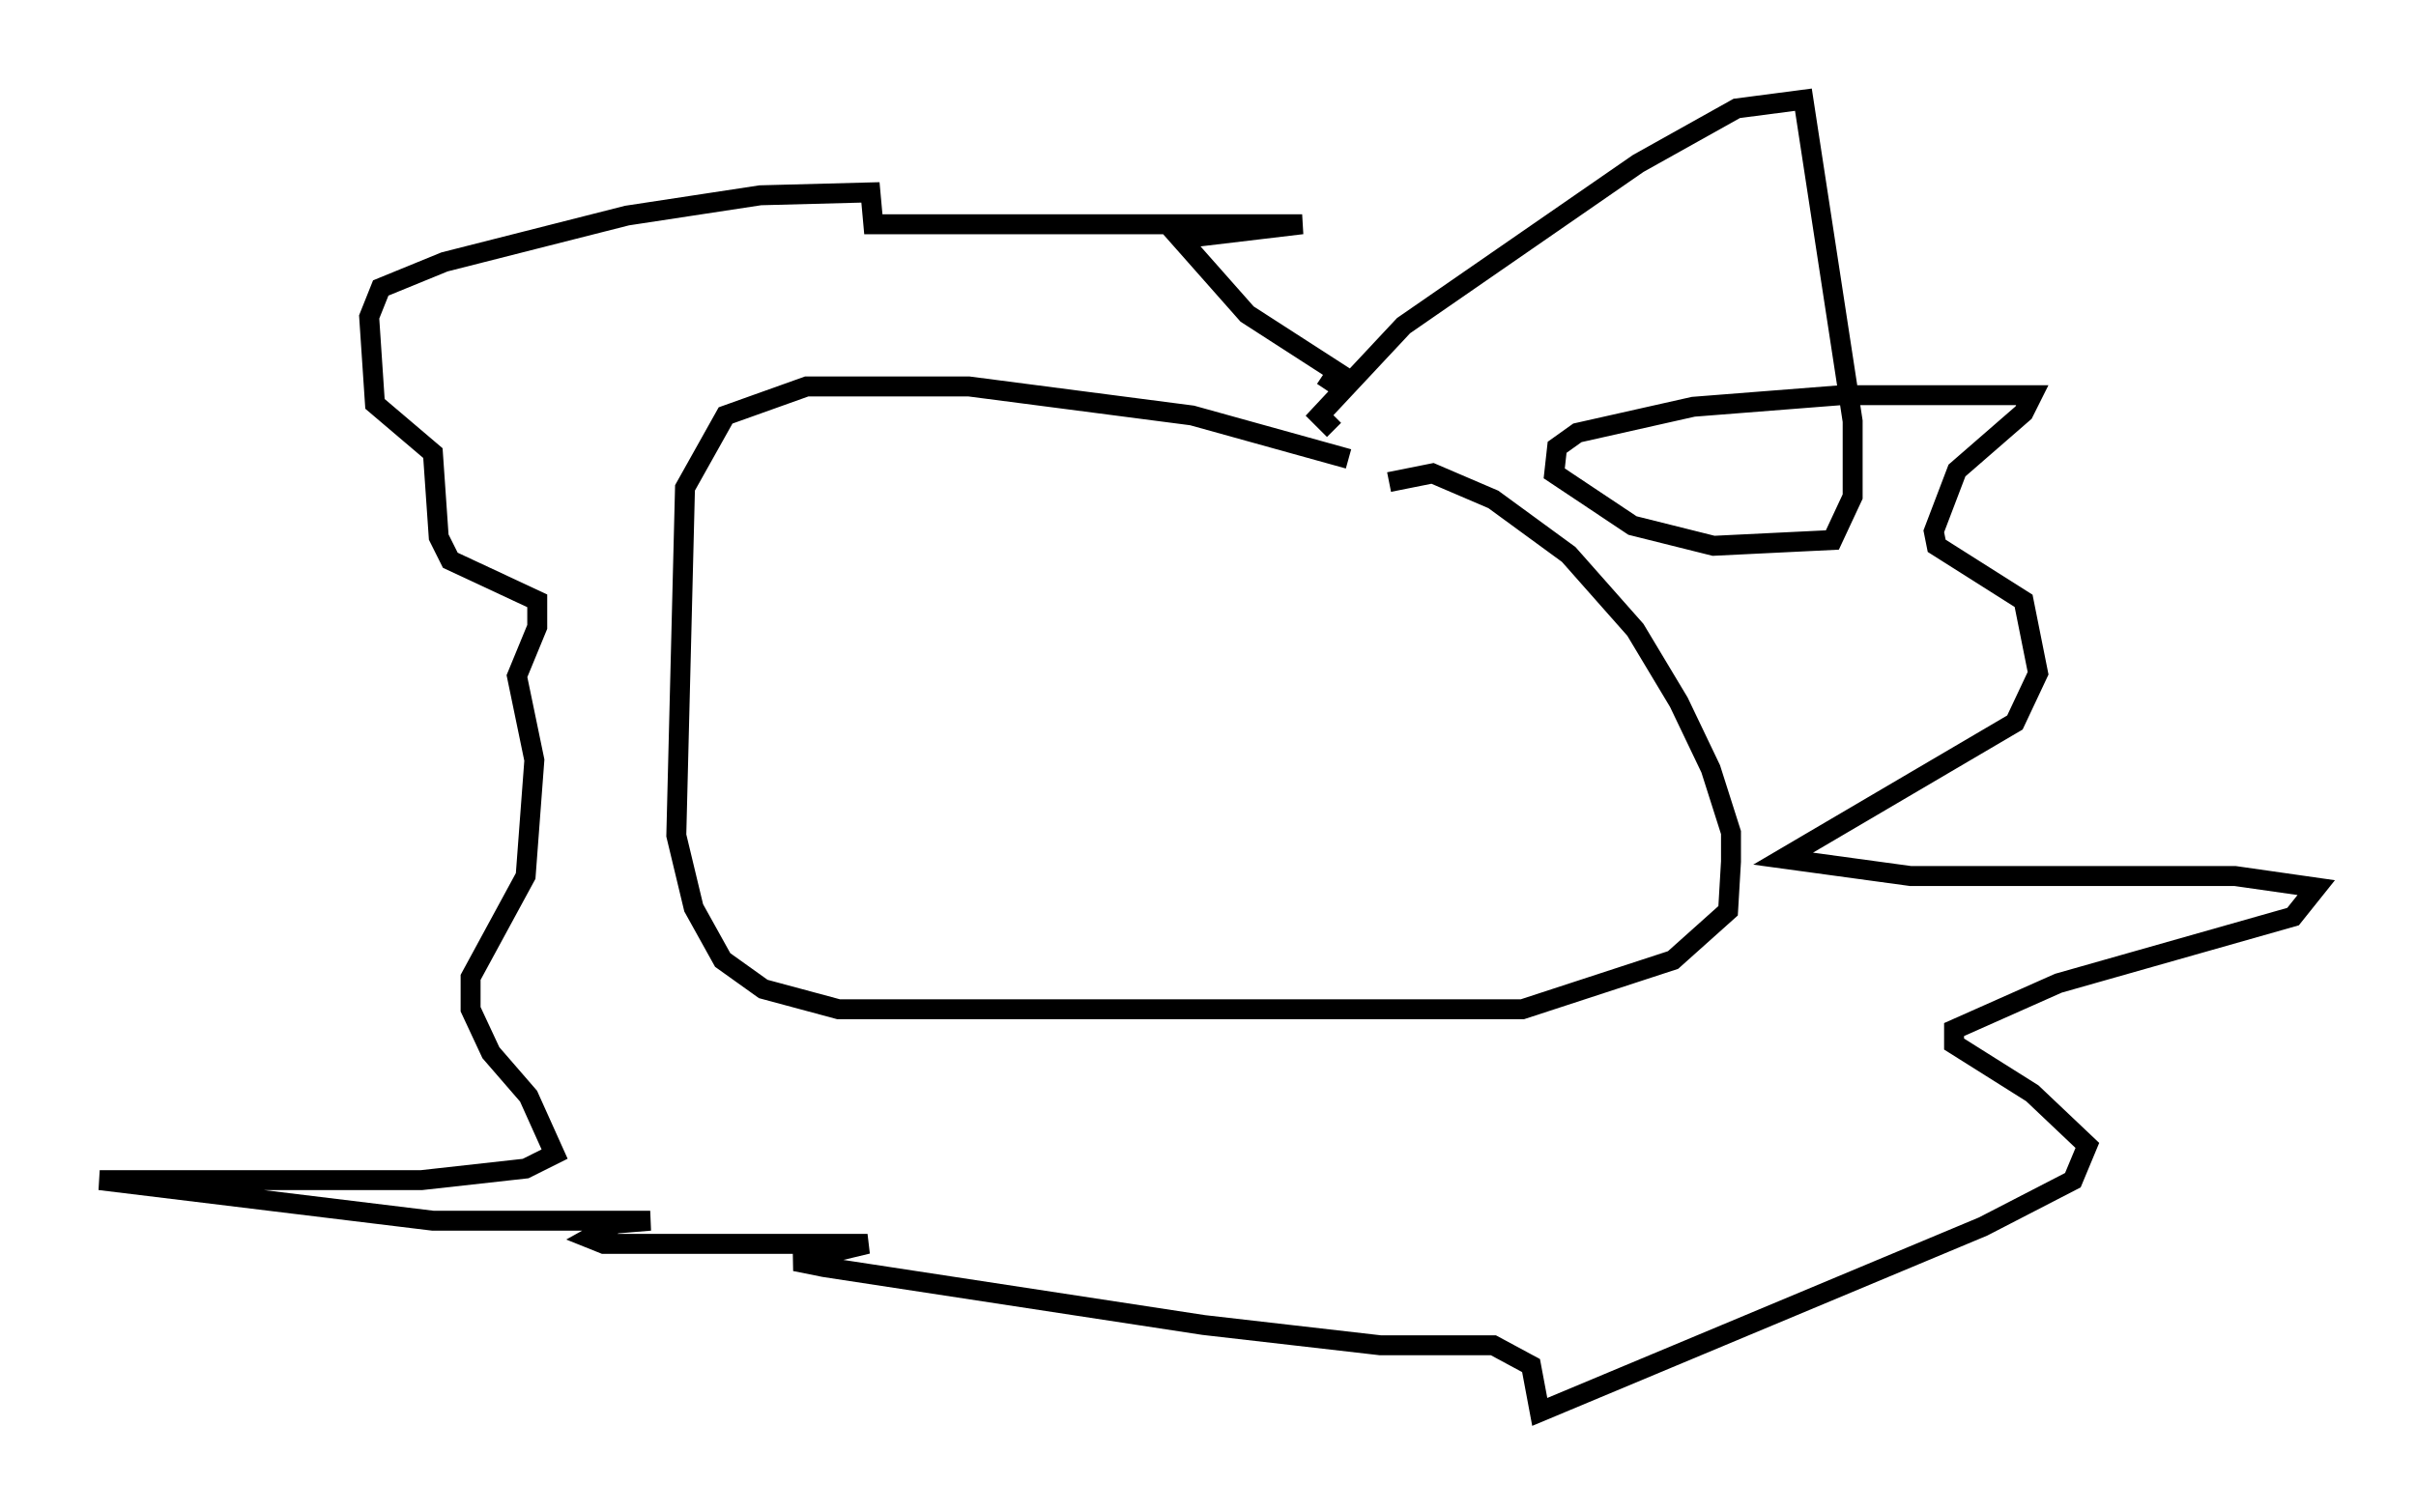<?xml version="1.0" encoding="utf-8" ?>
<svg baseProfile="full" height="75.799" version="1.1" width="121.117" xmlns="http://www.w3.org/2000/svg" xmlns:ev="http://www.w3.org/2001/xml-events" xmlns:xlink="http://www.w3.org/1999/xlink"><defs /><rect fill="white" height="75.799" width="121.117" x="0" y="0" /><path d="M72.251, 25.19 m-4.648, -2.179 l-7.844, -2.179 -11.184, -1.453 l-8.134, 0.0 -4.067, 1.453 l-2.034, 3.631 -0.436, 17.43 l0.872, 3.631 1.453, 2.615 l2.034, 1.453 3.777, 1.017 l34.279, 0.0 7.553, -2.469 l2.76, -2.469 0.145, -2.469 l0.0, -1.453 -1.017, -3.196 l-1.598, -3.341 -2.179, -3.631 l-3.341, -3.777 -3.777, -2.76 l-3.05, -1.307 -2.179, 0.436 m-2.76, -2.615 l-0.726, -0.726 4.212, -4.503 l11.765, -8.134 4.939, -2.76 l3.341, -0.436 2.469, 16.123 l0.0, 3.777 -1.017, 2.179 l-5.955, 0.291 -4.067, -1.017 l-3.922, -2.615 0.145, -1.307 l1.017, -0.726 5.81, -1.307 l7.408, -0.581 9.587, 0.0 l-0.436, 0.872 -3.341, 2.905 l-1.162, 3.05 0.145, 0.726 l4.358, 2.76 0.726, 3.631 l-1.162, 2.469 -11.62, 6.827 l6.391, 0.872 16.268, 0.0 l4.067, 0.581 -1.162, 1.453 l-11.765, 3.341 -5.229, 2.324 l0.0, 0.726 3.922, 2.469 l2.76, 2.615 -0.726, 1.743 l-4.503, 2.324 -22.223, 9.296 l-0.436, -2.324 -1.888, -1.017 l-5.665, 0.0 -8.86, -1.017 l-19.028, -2.905 -1.453, -0.291 l3.631, -0.872 -13.218, 0.0 l-0.726, -0.291 1.307, -0.726 l1.743, -0.145 -10.894, 0.0 l-16.704, -2.034 16.123, 0.0 l5.229, -0.581 1.453, -0.726 l-1.307, -2.905 -1.888, -2.179 l-1.017, -2.179 0.0, -1.598 l2.76, -5.084 0.436, -5.81 l-0.872, -4.212 1.017, -2.469 l0.0, -1.307 -4.358, -2.034 l-0.581, -1.162 -0.291, -4.212 l-2.905, -2.469 -0.291, -4.358 l0.581, -1.453 3.196, -1.307 l9.151, -2.324 6.682, -1.017 l5.52, -0.145 0.145, 1.598 l21.497, 0.0 -6.101, 0.726 l3.341, 3.777 4.503, 2.905 l-0.581, 0.872 " fill="none" stroke="black" stroke-width="1" /></svg>